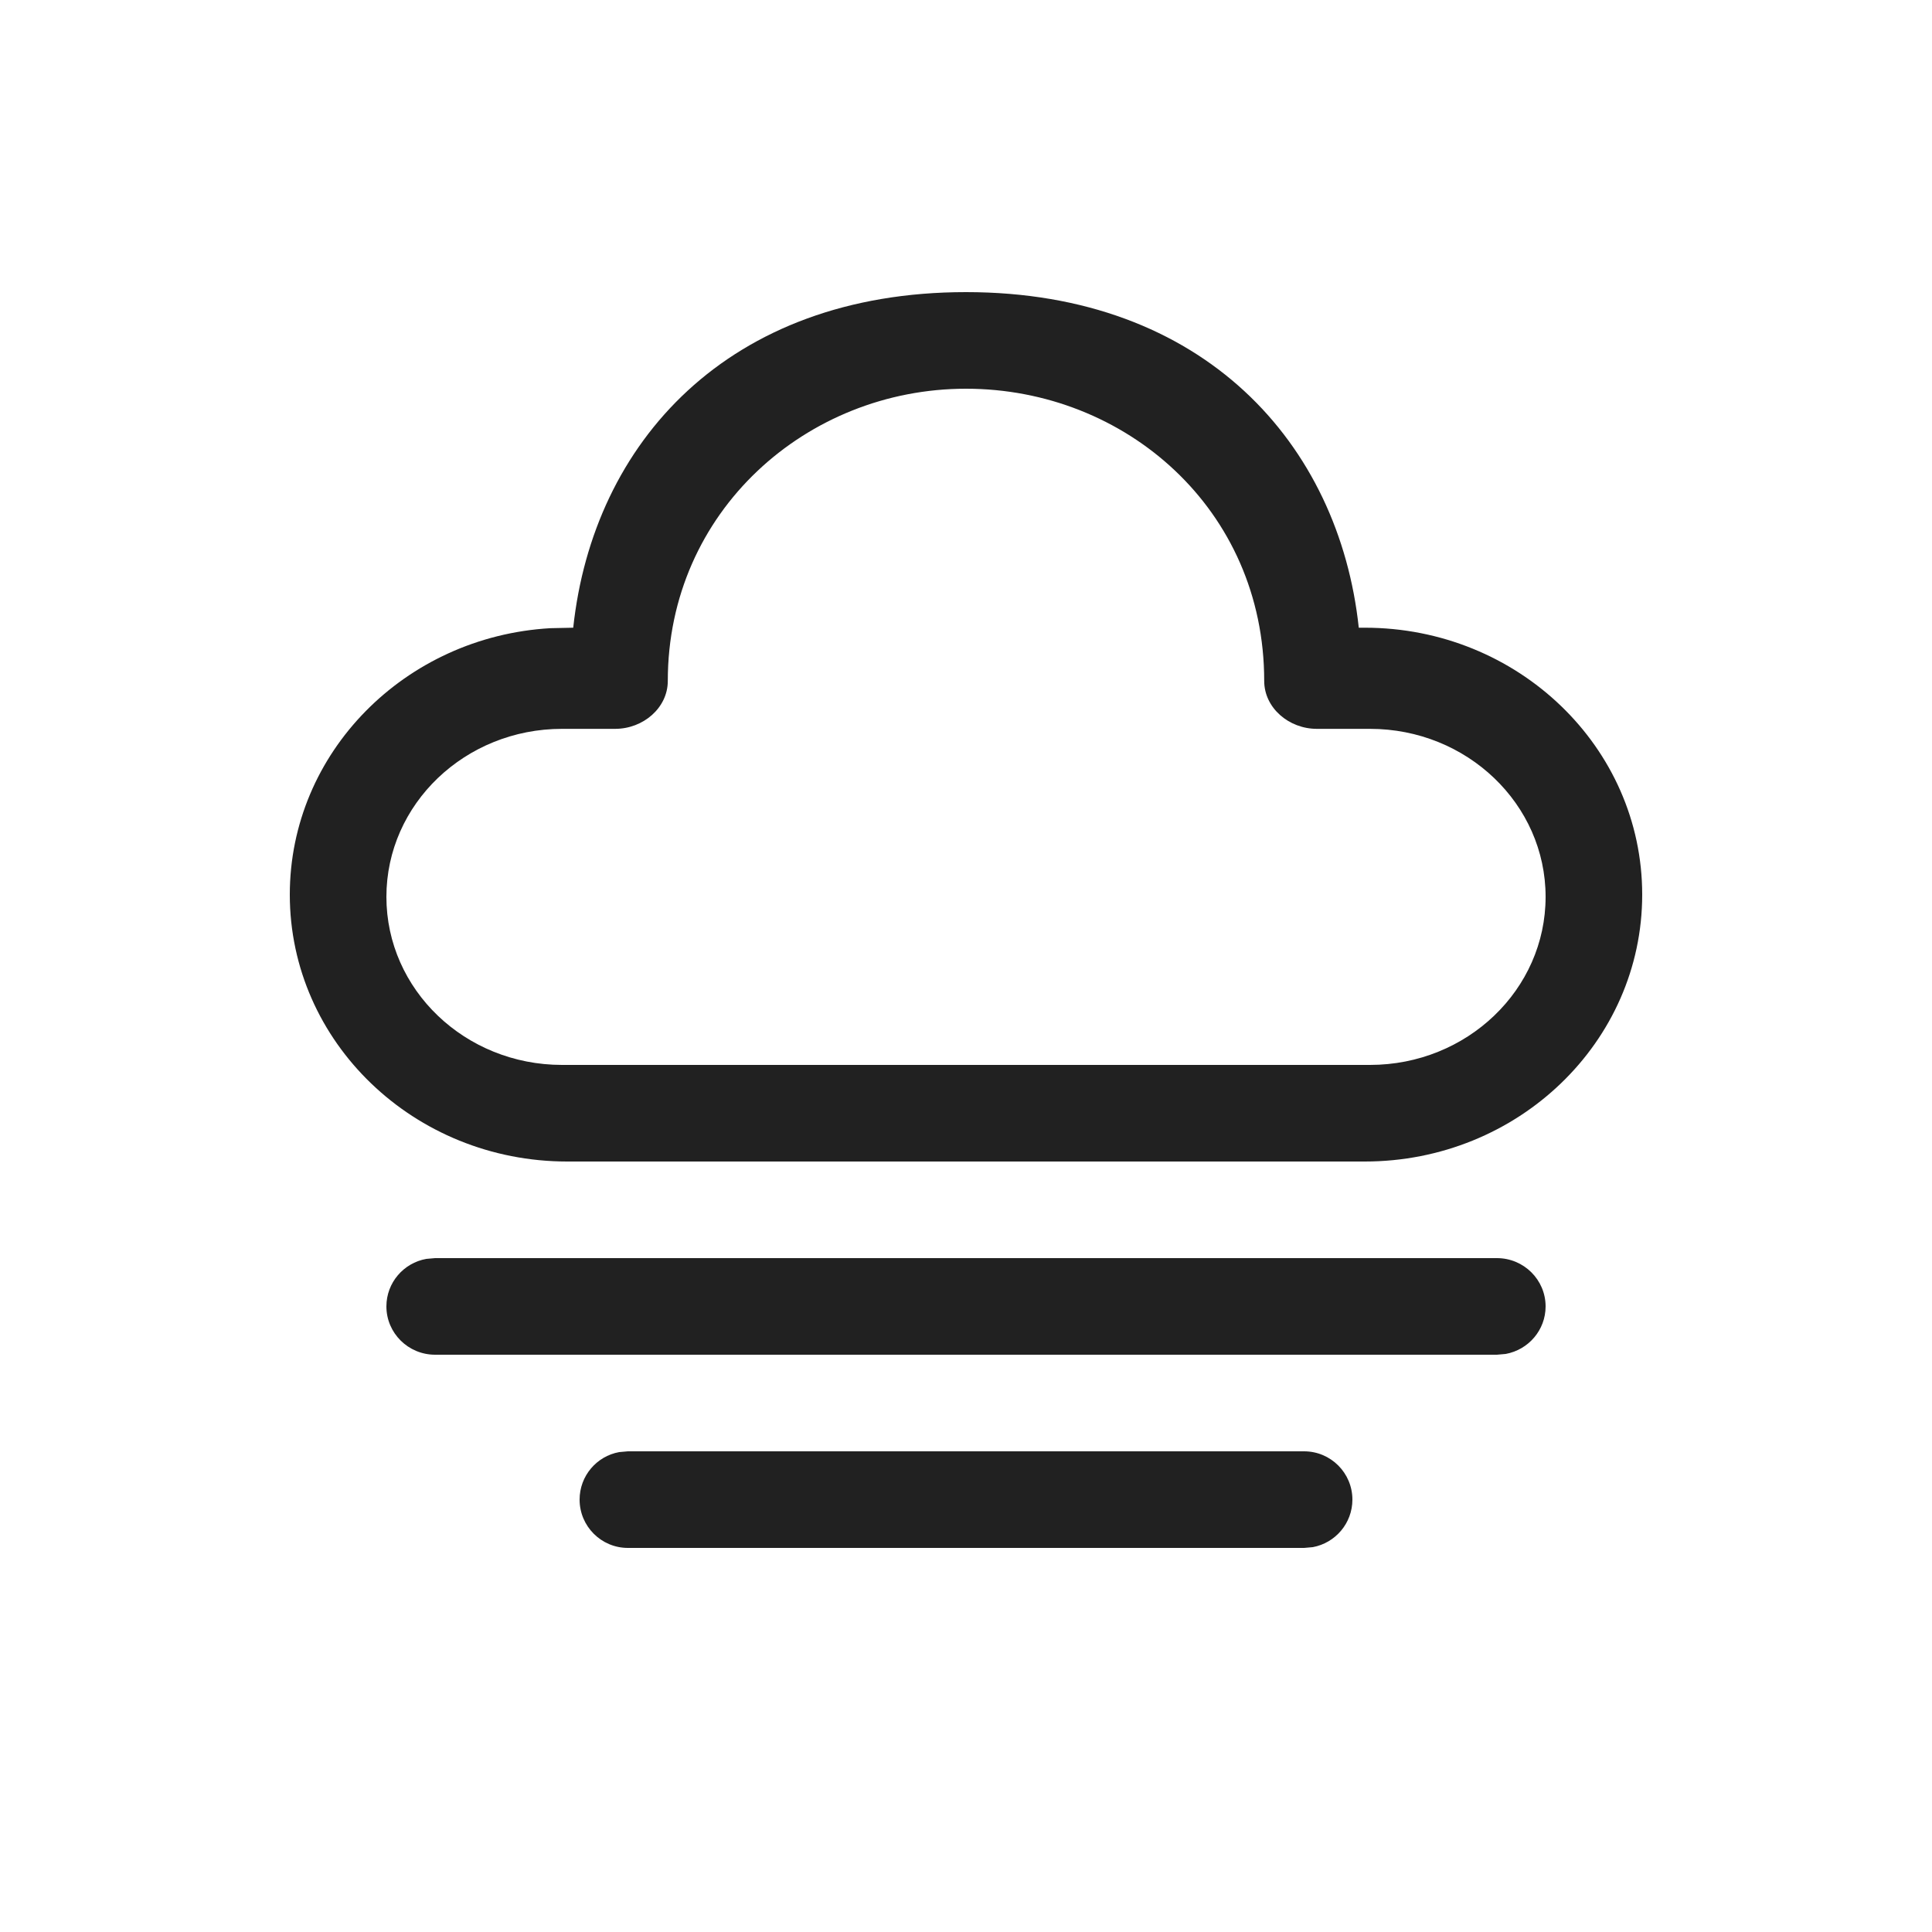 <?xml version="1.0" ?><svg fill="none" height="20" viewBox="0 0 20 20" width="20" xmlns="http://www.w3.org/2000/svg"><path d="M6.5 15.024H13.5C13.776 15.024 14 15.248 14 15.524C14 15.769 13.823 15.973 13.59 16.016L13.5 16.024H6.5C6.224 16.024 6 15.8 6 15.524C6 15.278 6.177 15.074 6.41 15.032L6.5 15.024ZM4.504 13.024H15.496C15.774 13.024 16 13.248 16 13.524C16 13.769 15.822 13.973 15.587 14.016L15.496 14.024H4.504C4.226 14.024 4 13.8 4 13.524C4 13.278 4.178 13.074 4.413 13.032L4.504 13.024ZM10 3.024C12.465 3.024 13.863 4.598 14.066 6.498L14.128 6.498C15.714 6.498 17 7.735 17 9.261C17 10.787 15.714 12.024 14.128 12.024H5.872C4.286 12.024 3 10.787 3 9.261C3 7.791 4.192 6.59 5.697 6.503L5.934 6.498C6.139 4.585 7.535 3.024 10 3.024ZM10 4.024C8.351 4.024 6.913 5.294 6.913 7.049C6.913 7.327 6.659 7.545 6.368 7.545L5.818 7.545C4.814 7.545 4 8.324 4 9.284C4 10.245 4.814 11.024 5.818 11.024H14.182C15.186 11.024 16 10.245 16 9.284C16 8.324 15.186 7.545 14.182 7.545L13.632 7.545C13.341 7.545 13.087 7.327 13.087 7.049C13.087 5.272 11.649 4.024 10 4.024Z" fill="#212121"/></svg>